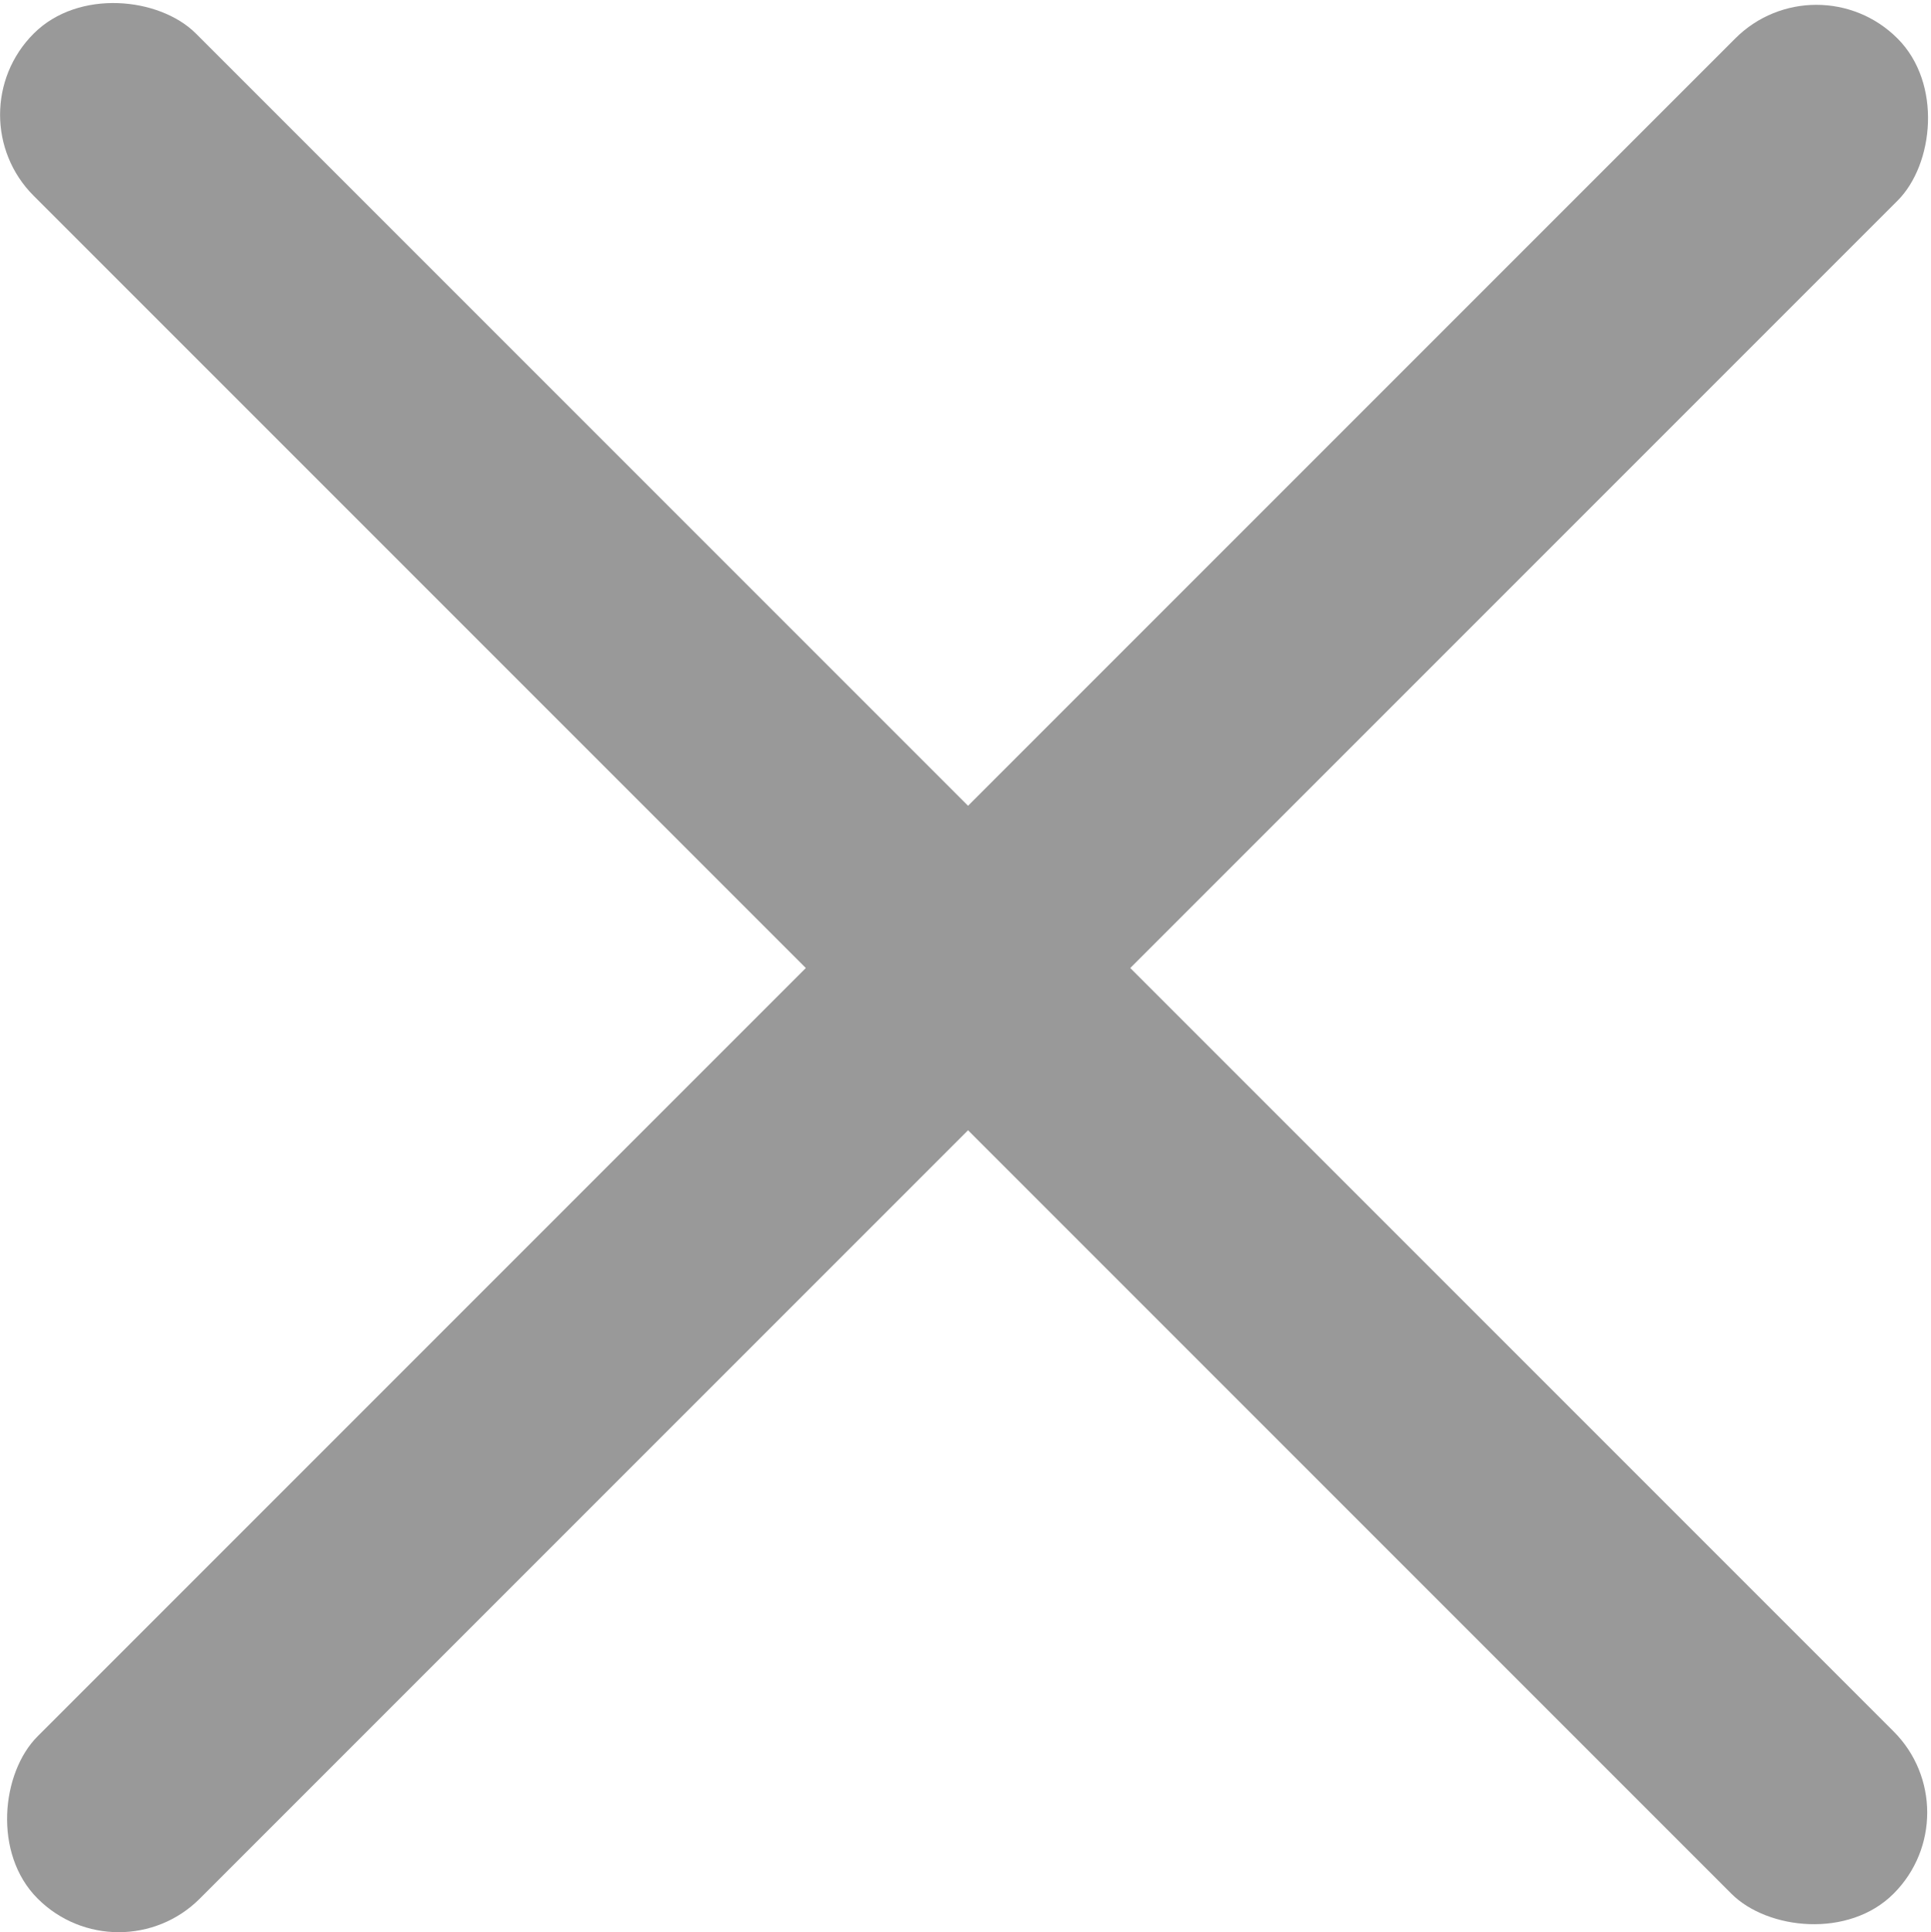 <?xml version="1.0" encoding="UTF-8"?>
<svg id="Lager_1" data-name="Lager 1" xmlns="http://www.w3.org/2000/svg" viewBox="0 0 121.45 121.51">
  <defs>
    <style>
      .cls-1 {
        fill: #999;
        stroke-width: 0px;
      }
    </style>
  </defs>
  <rect class="cls-1" x="53.39" y="-22.11" width="14.43" height="165.43" rx="7.21" ry="7.21" transform="translate(-25.1 60.6) rotate(-45)"/>
  <rect class="cls-1" x="53.64" y="-21.81" width="14.43" height="165.43" rx="7.21" ry="7.21" transform="translate(60.89 -25.19) rotate(45)"/>
</svg>